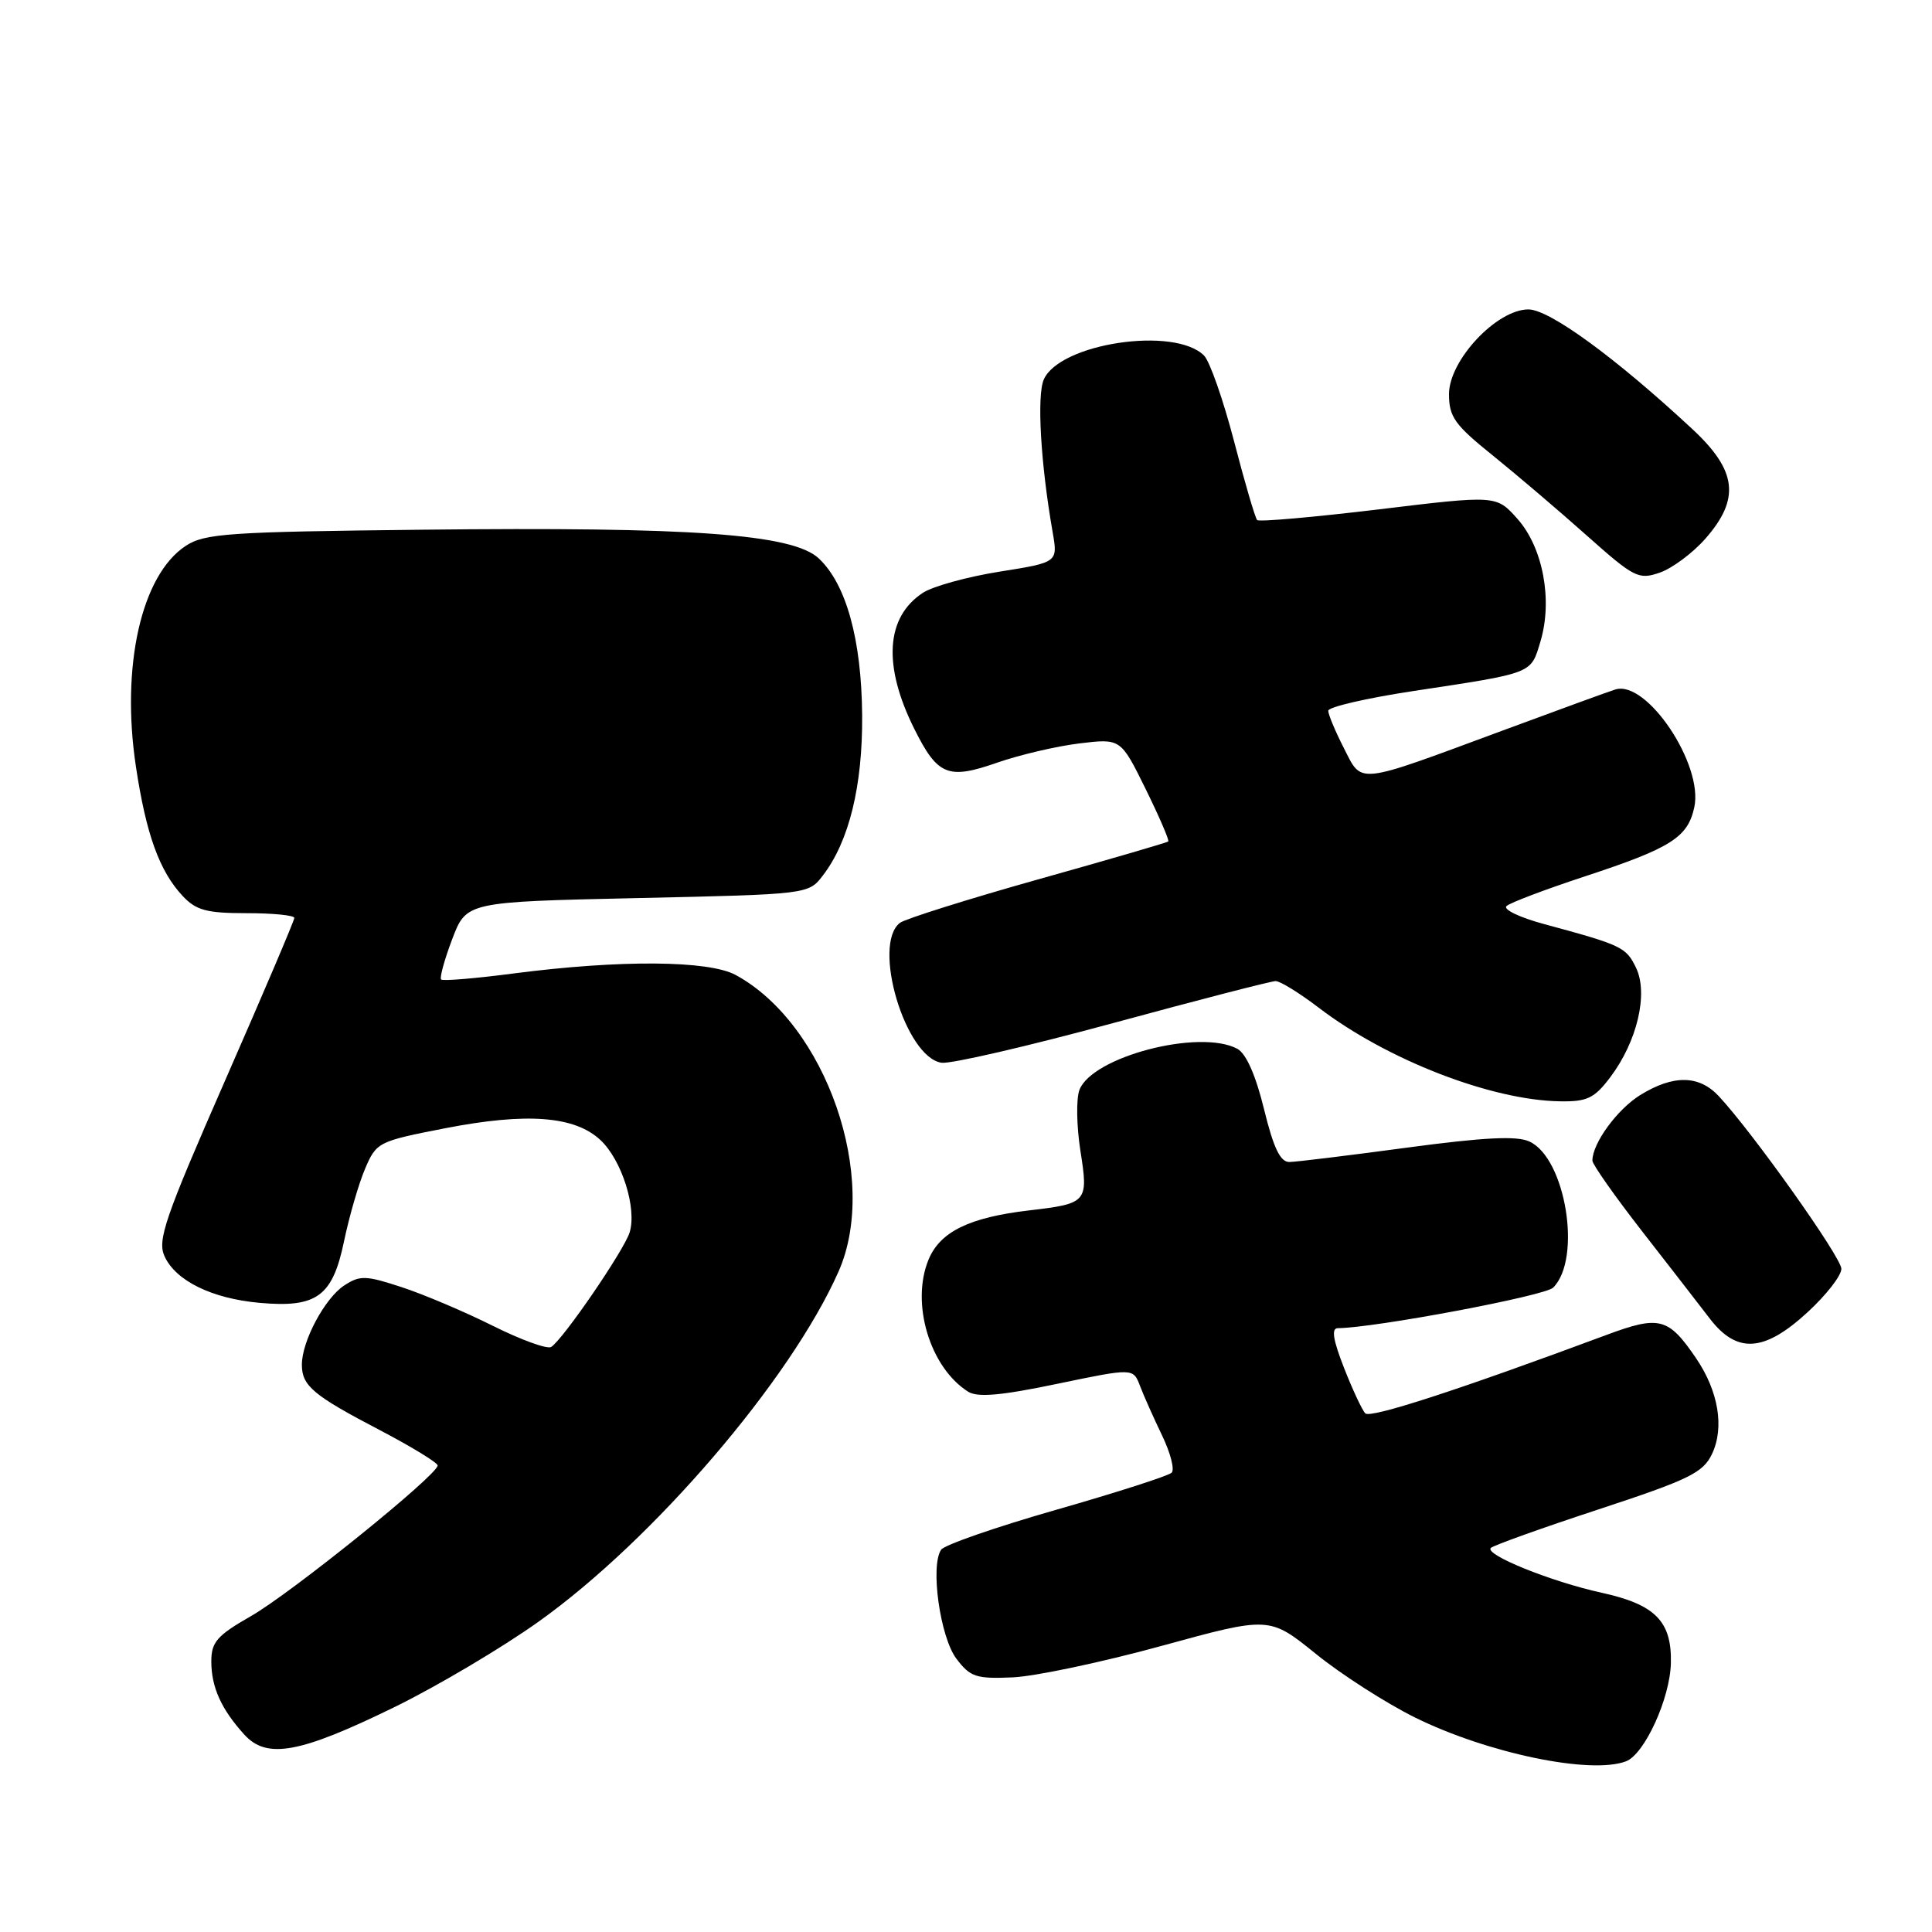 <?xml version="1.0" encoding="UTF-8" standalone="no"?>
<!DOCTYPE svg PUBLIC "-//W3C//DTD SVG 1.1//EN" "http://www.w3.org/Graphics/SVG/1.1/DTD/svg11.dtd" >
<svg xmlns="http://www.w3.org/2000/svg" xmlns:xlink="http://www.w3.org/1999/xlink" version="1.1" viewBox="0 0 256 256">
 <g >
 <path fill="currentColor"
d=" M 215.46 233.38 C 217.92 232.43 221.30 225.03 221.40 220.36 C 221.53 214.84 219.34 212.61 212.24 211.05 C 205.53 209.58 196.67 206.00 197.54 205.11 C 197.87 204.78 204.30 202.47 211.82 200.00 C 223.83 196.05 225.66 195.15 226.85 192.66 C 228.51 189.15 227.71 184.34 224.73 179.96 C 221.06 174.57 219.88 174.27 212.80 176.91 C 193.43 184.12 181.58 187.98 180.91 187.28 C 180.49 186.85 179.22 184.14 178.09 181.25 C 176.63 177.52 176.39 176.00 177.26 175.99 C 182.17 175.95 204.72 171.71 205.80 170.62 C 209.64 166.79 207.46 153.44 202.64 151.25 C 200.96 150.48 196.62 150.70 186.42 152.07 C 178.76 153.10 171.76 153.96 170.86 153.97 C 169.65 153.99 168.76 152.15 167.49 146.97 C 166.39 142.47 165.12 139.60 163.95 138.97 C 158.96 136.30 144.71 140.01 143.03 144.42 C 142.59 145.58 142.65 149.18 143.15 152.43 C 144.24 159.32 144.10 159.48 136.32 160.39 C 128.43 161.32 124.57 163.21 123.04 166.90 C 120.65 172.67 123.21 181.21 128.29 184.41 C 129.53 185.19 132.65 184.92 140.06 183.37 C 150.15 181.27 150.15 181.27 151.05 183.62 C 151.54 184.92 152.86 187.87 153.97 190.18 C 155.09 192.50 155.67 194.73 155.25 195.14 C 154.84 195.55 147.98 197.76 140.00 200.04 C 132.03 202.32 125.15 204.70 124.71 205.34 C 123.24 207.47 124.57 216.94 126.73 219.79 C 128.57 222.22 129.34 222.47 134.20 222.26 C 137.18 222.12 146.05 220.25 153.91 218.09 C 168.20 214.17 168.20 214.17 174.35 219.14 C 177.73 221.88 183.65 225.67 187.50 227.58 C 197.10 232.32 210.80 235.17 215.46 233.38 Z  M 52.29 226.19 C 57.91 223.44 66.48 218.36 71.35 214.89 C 86.58 204.04 104.77 182.81 111.11 168.49 C 116.56 156.17 109.47 135.71 97.50 129.20 C 93.91 127.24 82.18 127.16 68.12 128.98 C 63.03 129.65 58.67 130.01 58.45 129.79 C 58.23 129.56 58.89 127.16 59.92 124.44 C 61.80 119.50 61.80 119.50 84.46 119.00 C 107.12 118.50 107.12 118.50 109.04 116.00 C 112.51 111.48 114.31 104.13 114.24 94.79 C 114.16 84.75 112.13 77.41 108.50 74.00 C 105.06 70.76 91.65 69.79 55.95 70.19 C 30.27 70.47 27.13 70.68 24.61 72.33 C 18.73 76.19 16.00 88.27 18.01 101.58 C 19.36 110.55 21.13 115.45 24.22 118.74 C 26.00 120.63 27.40 121.00 32.67 121.00 C 36.15 121.00 39.00 121.28 39.00 121.63 C 39.00 121.97 34.88 131.65 29.84 143.14 C 21.84 161.40 20.83 164.33 21.80 166.46 C 23.28 169.71 28.07 172.06 34.36 172.63 C 41.97 173.32 44.06 171.80 45.58 164.50 C 46.27 161.20 47.52 156.87 48.37 154.88 C 49.88 151.34 50.11 151.23 58.98 149.50 C 69.84 147.39 76.17 147.88 79.57 151.07 C 82.40 153.73 84.41 160.10 83.43 163.30 C 82.70 165.67 74.58 177.52 73.03 178.48 C 72.51 178.80 69.03 177.54 65.29 175.67 C 61.56 173.81 56.12 171.50 53.21 170.55 C 48.46 168.99 47.70 168.97 45.61 170.33 C 43.04 172.02 40.00 177.70 40.00 180.83 C 40.00 183.63 41.50 184.89 50.33 189.50 C 54.53 191.70 57.98 193.81 57.99 194.18 C 58.01 195.43 38.62 211.07 33.26 214.14 C 28.76 216.71 28.00 217.58 28.00 220.14 C 28.00 223.55 29.31 226.47 32.37 229.84 C 35.36 233.14 39.73 232.33 52.29 226.19 Z  M 239.52 173.87 C 241.99 171.60 244.00 169.02 243.99 168.12 C 243.98 166.59 232.27 150.10 227.75 145.25 C 225.13 142.44 221.73 142.39 217.34 145.10 C 214.29 146.99 211.00 151.49 211.00 153.79 C 211.00 154.28 213.94 158.46 217.54 163.09 C 221.14 167.71 225.21 172.96 226.58 174.75 C 230.17 179.41 233.78 179.16 239.52 173.87 Z  M 213.36 142.75 C 216.93 138.03 218.43 131.67 216.79 128.25 C 215.47 125.50 214.93 125.24 204.62 122.45 C 201.38 121.58 199.13 120.50 199.62 120.06 C 200.10 119.61 204.80 117.84 210.05 116.11 C 221.41 112.37 223.63 110.97 224.50 106.98 C 225.75 101.33 218.20 90.06 214.04 91.36 C 213.19 91.62 206.43 94.09 199.00 96.84 C 179.50 104.06 180.53 103.95 178.07 99.13 C 176.93 96.90 176.00 94.67 176.00 94.18 C 176.00 93.68 181.06 92.51 187.25 91.57 C 203.29 89.14 202.82 89.32 204.12 84.99 C 205.76 79.50 204.45 72.54 201.06 68.74 C 198.27 65.61 198.27 65.61 182.66 67.50 C 174.07 68.53 166.84 69.17 166.58 68.91 C 166.32 68.65 164.94 63.95 163.52 58.47 C 162.09 52.99 160.30 47.87 159.54 47.11 C 155.64 43.21 140.44 45.48 138.31 50.28 C 137.37 52.41 137.89 61.42 139.48 70.51 C 140.18 74.52 140.18 74.52 132.42 75.75 C 128.16 76.43 123.60 77.69 122.29 78.55 C 117.36 81.78 116.96 88.19 121.16 96.60 C 124.24 102.77 125.62 103.33 132.12 101.06 C 135.08 100.03 139.97 98.88 143.00 98.51 C 148.50 97.84 148.50 97.84 151.80 104.54 C 153.61 108.22 154.96 111.35 154.80 111.50 C 154.63 111.65 146.85 113.92 137.50 116.54 C 128.15 119.17 119.94 121.76 119.25 122.28 C 115.50 125.17 119.96 140.13 124.77 140.82 C 126.00 140.99 136.21 138.63 147.47 135.57 C 158.73 132.51 168.43 130.00 169.03 130.00 C 169.63 130.00 172.20 131.59 174.73 133.52 C 183.78 140.43 197.59 145.79 206.70 145.93 C 210.30 145.99 211.25 145.54 213.36 142.75 Z  M 225.97 71.38 C 230.61 66.10 230.17 62.36 224.25 56.86 C 214.05 47.38 205.31 41.00 202.52 41.00 C 198.32 41.00 192.00 47.74 192.00 52.22 C 192.00 55.23 192.75 56.29 197.75 60.31 C 200.91 62.86 206.53 67.64 210.22 70.93 C 216.56 76.57 217.12 76.85 219.95 75.87 C 221.60 75.29 224.31 73.27 225.97 71.38 Z "/>
</g>
</svg>
